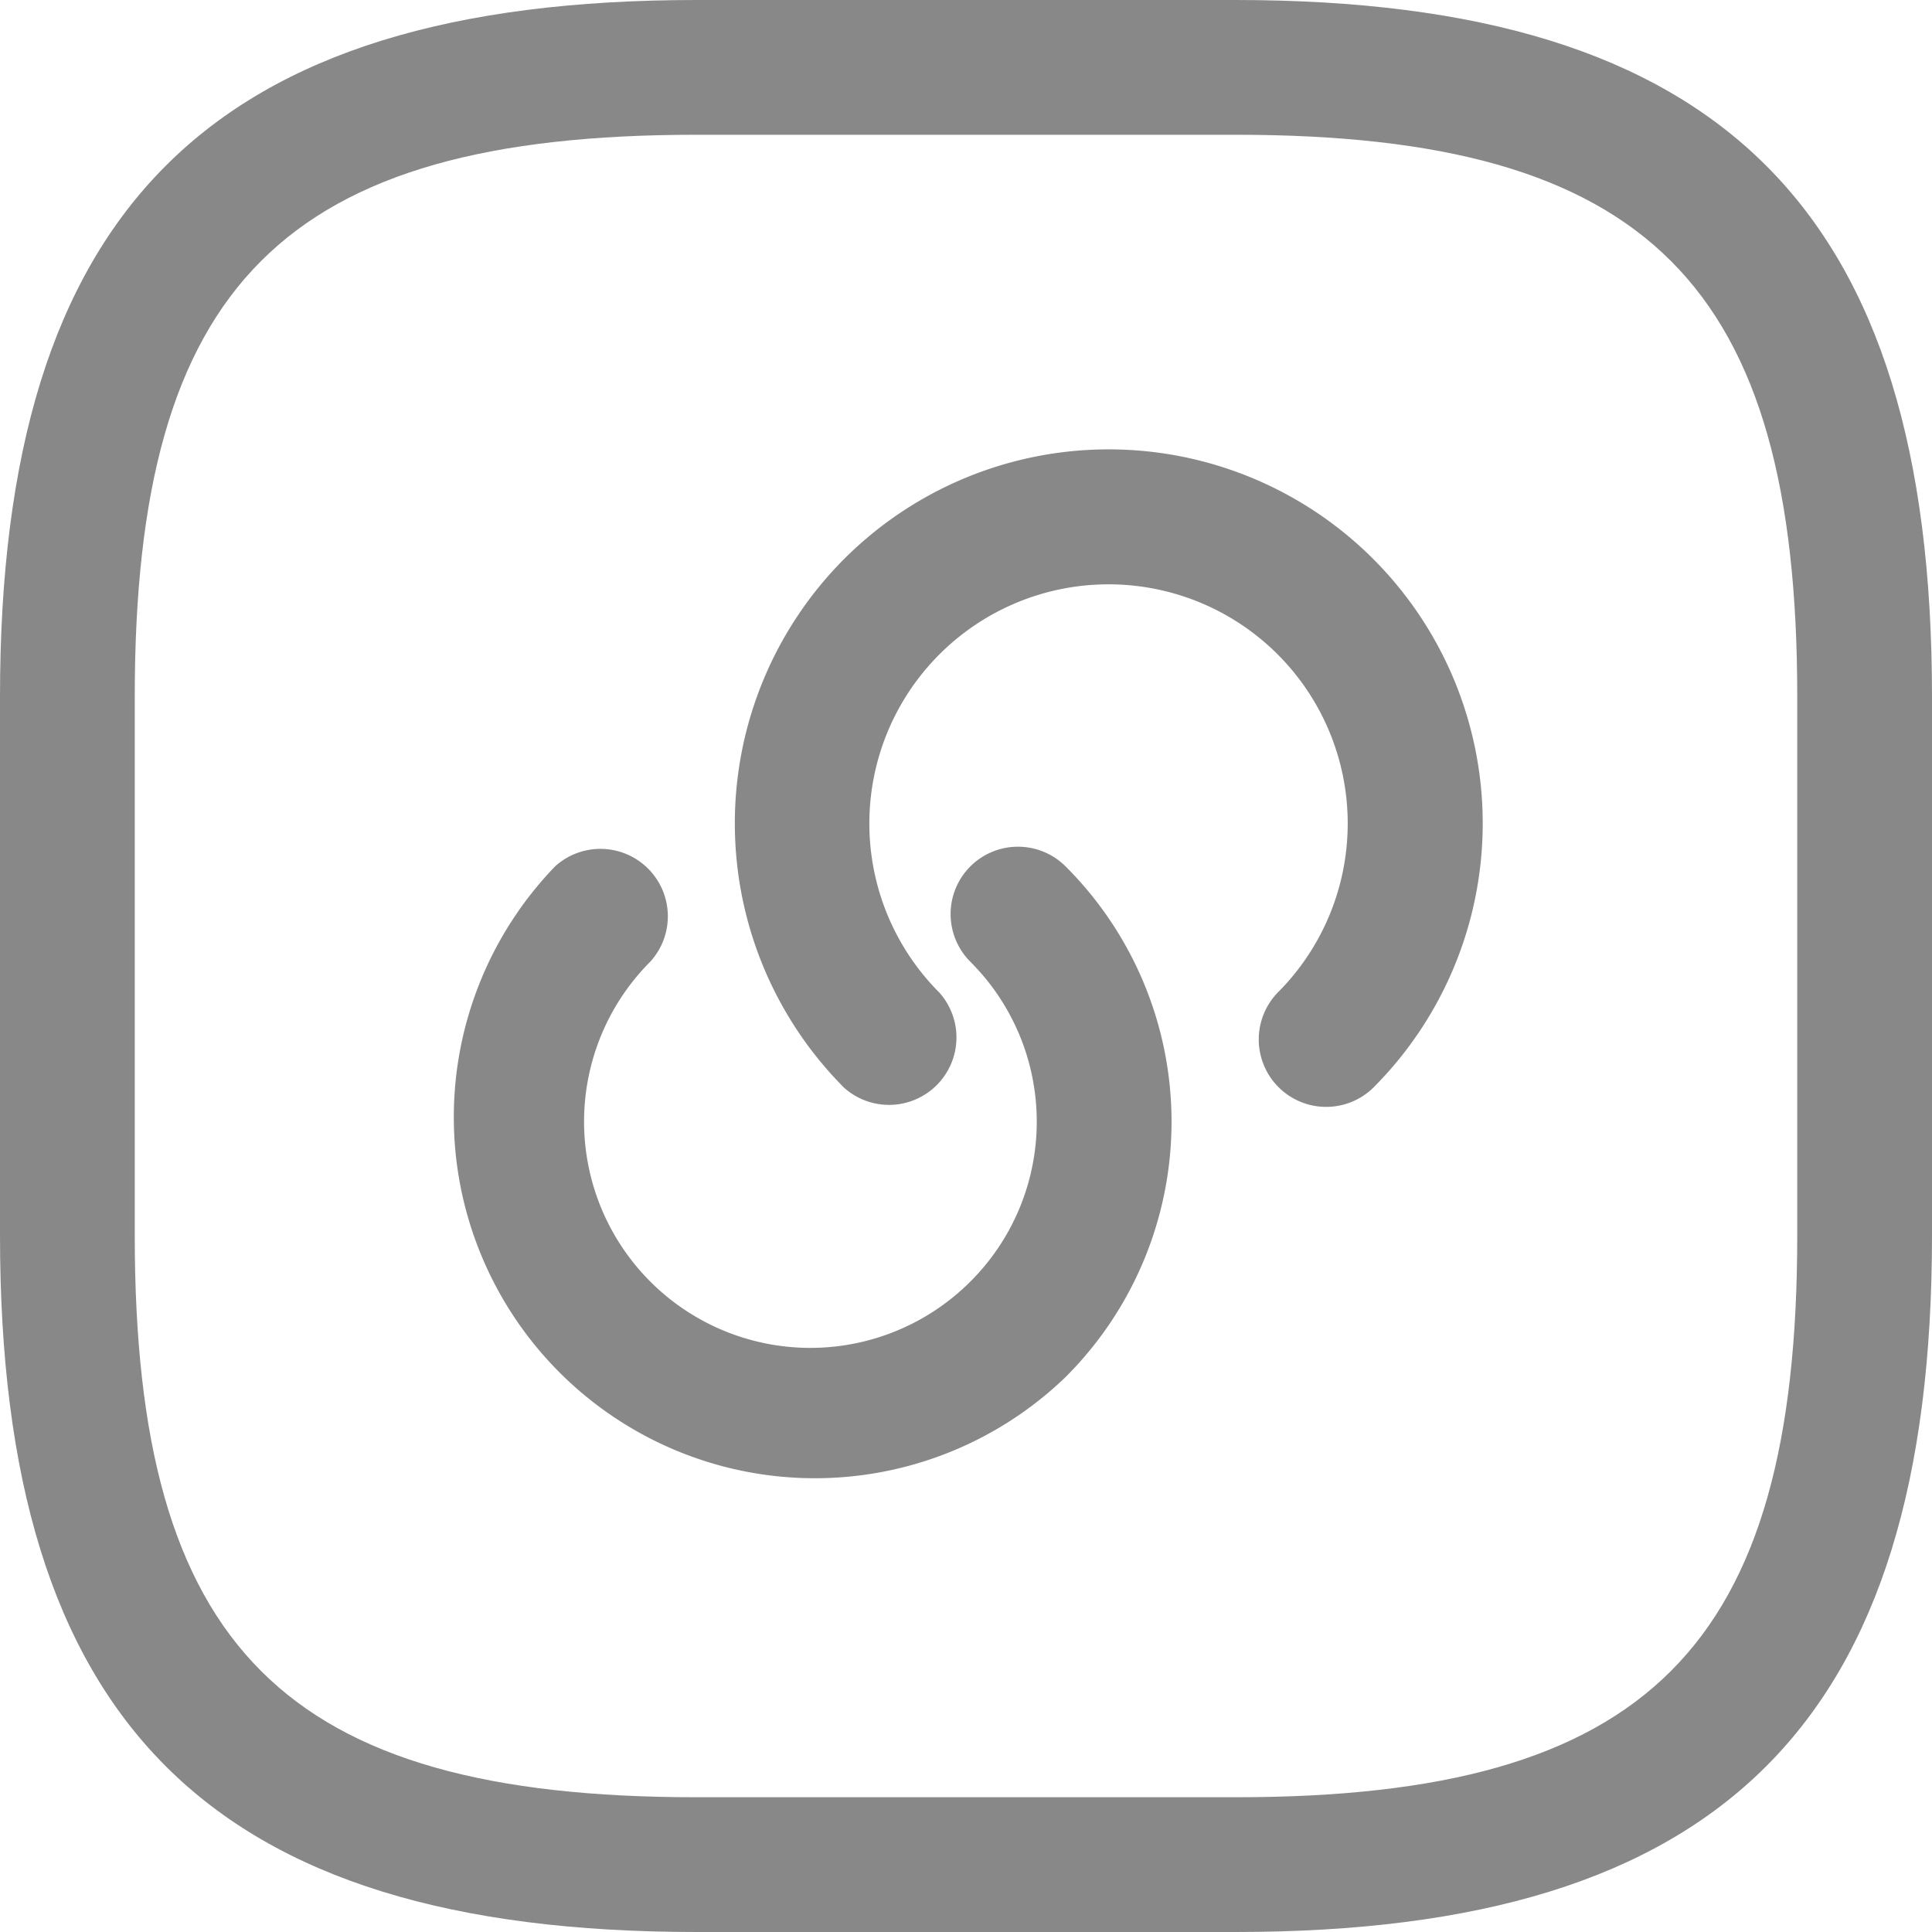<svg xmlns="http://www.w3.org/2000/svg" width="20" height="20" viewBox="0 0 20 20"><title>memos-link</title><g fill="#888" fill-rule="nonzero"><path d="M12.79 0C17.828 0 20 2.173 20 7.21v5.58c0 5.037-2.173 7.21-7.21 7.21H7.21C2.172 20 0 17.827 0 12.79V7.21C0 2.172 2.173 0 7.21 0h5.58Zm0 1.395H7.21c-4.267 0-5.815 1.548-5.815 5.814v5.582c0 4.266 1.548 5.814 5.814 5.814h5.582c4.266 0 5.814-1.548 5.814-5.814V7.209c0-4.266-1.548-5.814-5.814-5.814Z"/><path d="M10.045 8.969a.698.698 0 0 1 .986 0 3.733 3.733 0 0 1 0 5.286 3.738 3.738 0 0 1-5.284-5.287.698.698 0 0 1 .984.988 2.342 2.342 0 1 0 3.315 3.31 2.337 2.337 0 0 0-.001-3.31.698.698 0 0 1 0-.987Z"/><path d="M8.738 5.787a3.872 3.872 0 0 1 5.475-.003 3.871 3.871 0 0 1 .003 5.476.698.698 0 0 1-.99-.984 2.476 2.476 0 1 0-3.502-.001.698.698 0 0 1-.985.986 3.876 3.876 0 0 1-.001-5.474Z"/></g></svg>